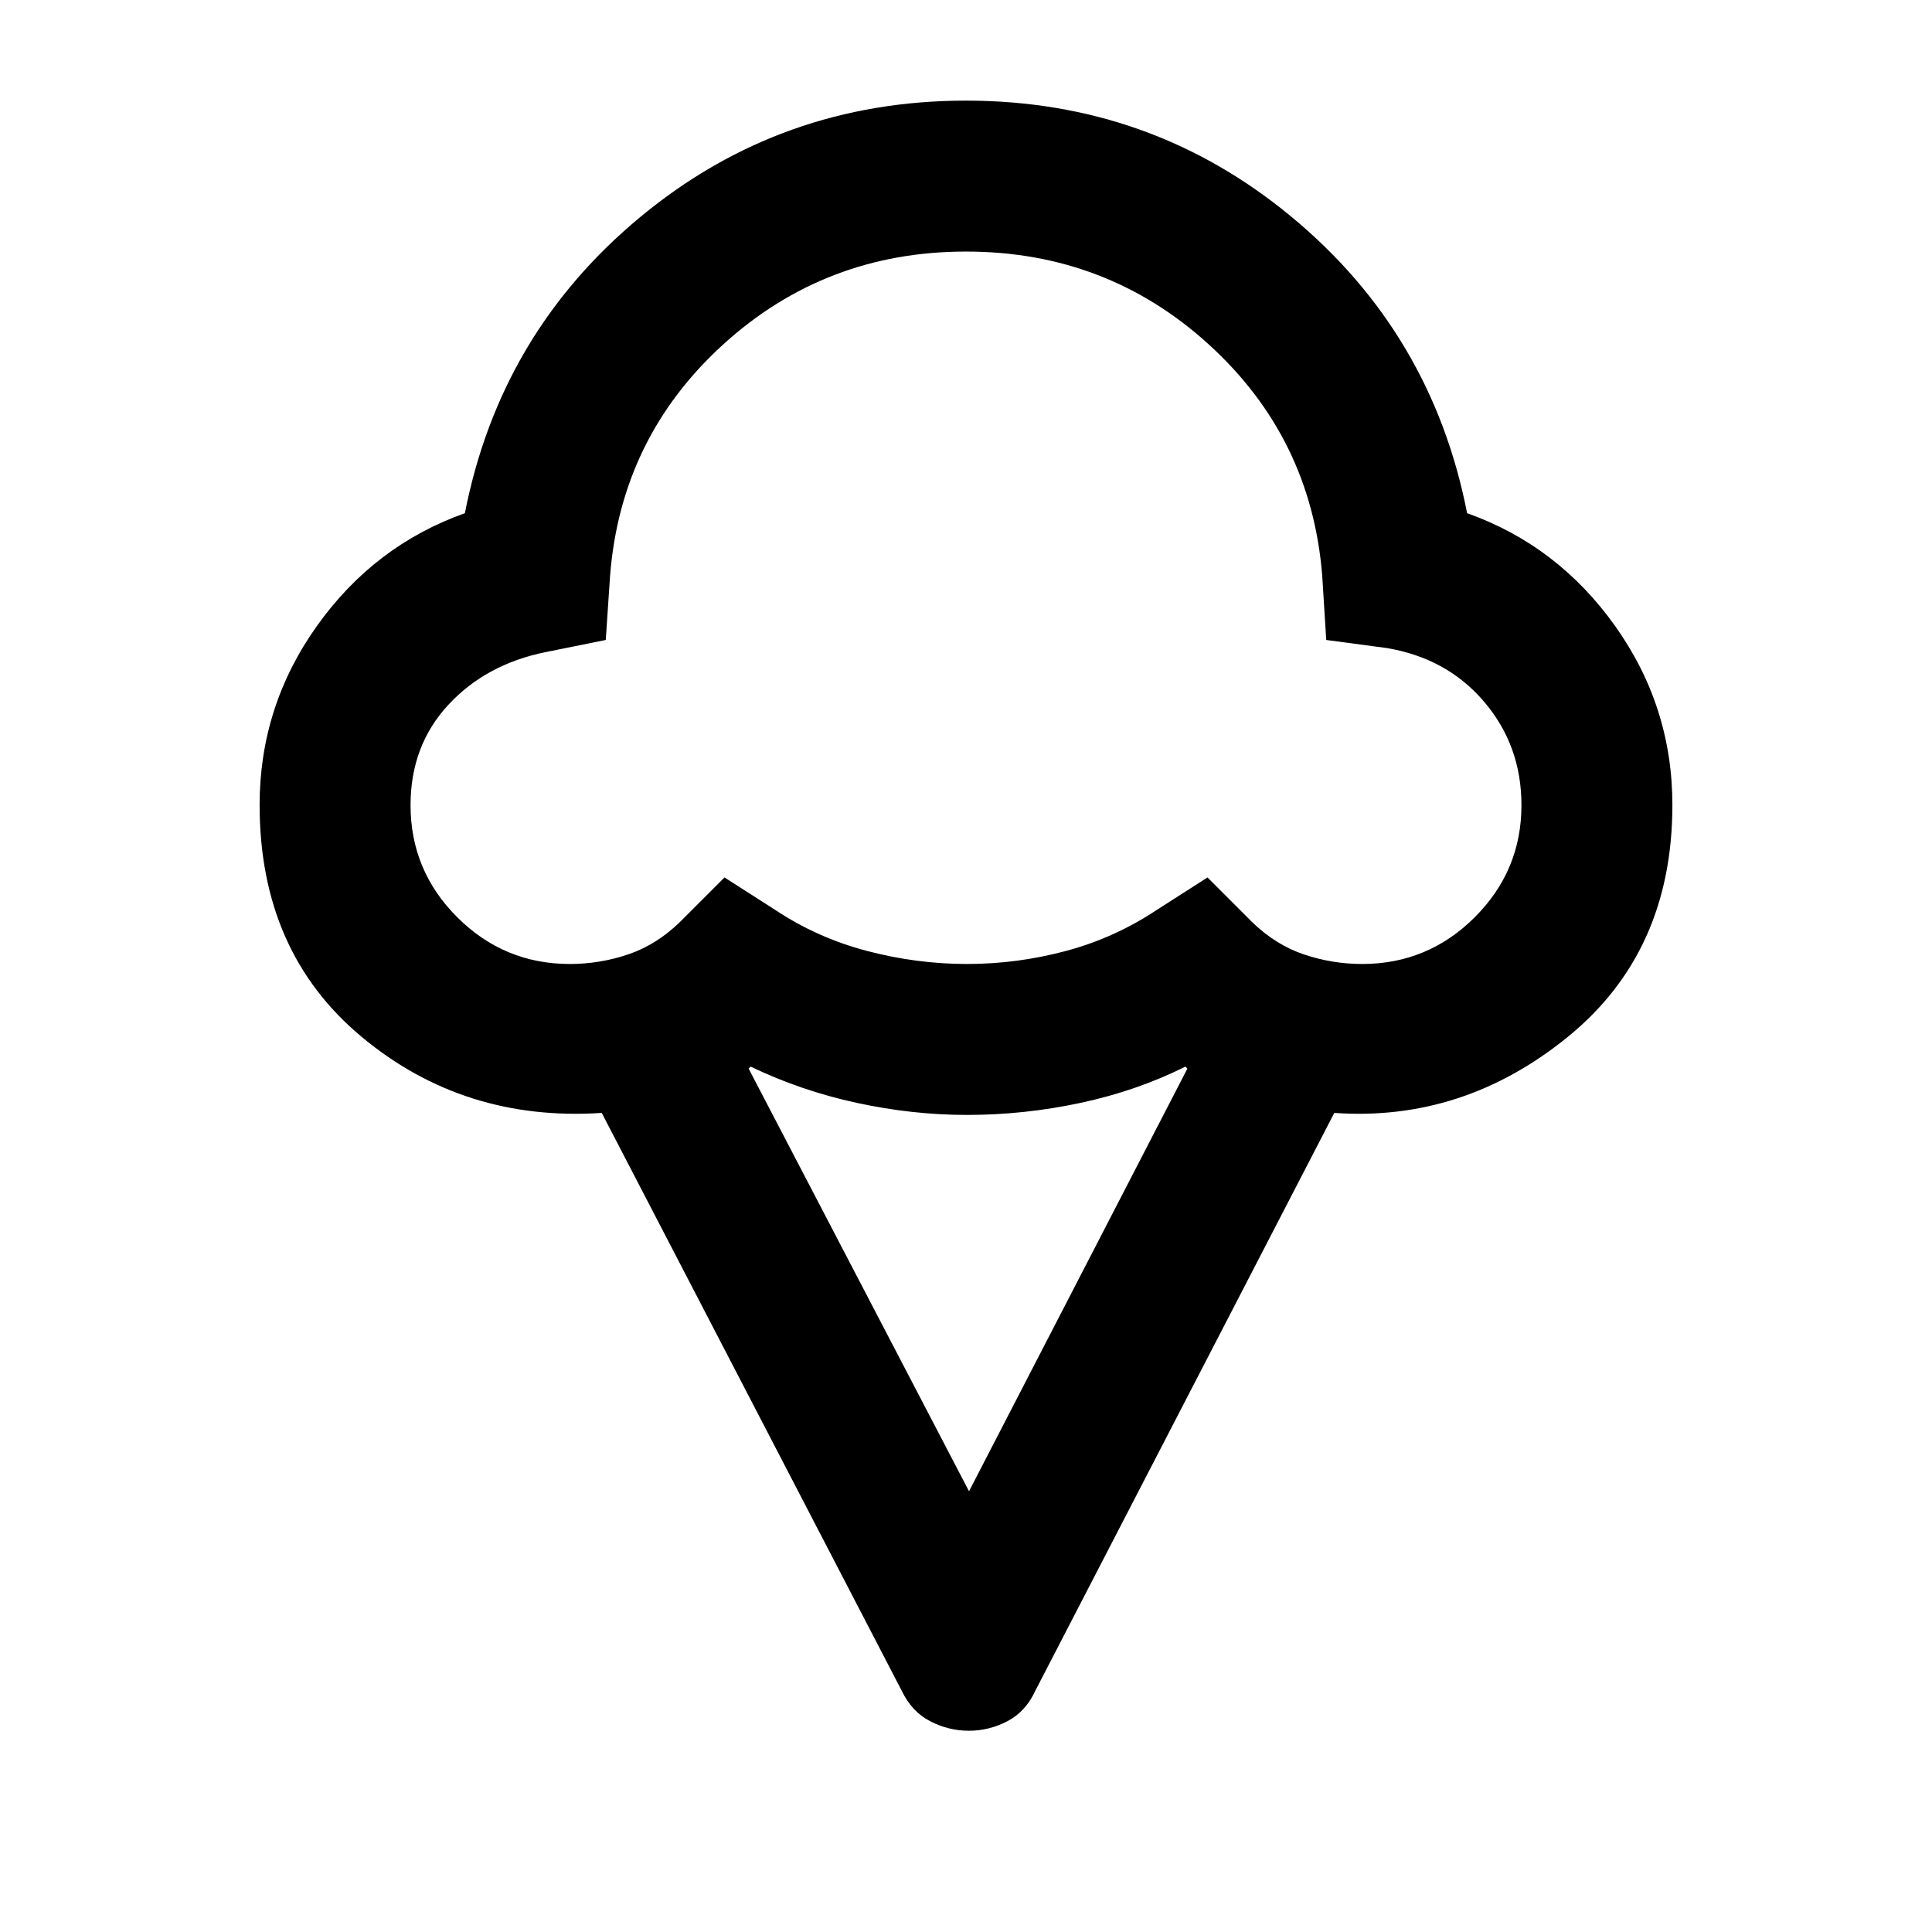 <svg xmlns="http://www.w3.org/2000/svg" height="24" viewBox="0 -960 960 960" width="24"><path d="M129-560q0-49 28.5-89t73.5-56q17.5-89.5 87.25-147.25T480-910q92 0 161.75 57.75T729-705q45 16 73.5 56t28.5 89q0 73-52 115.25T663-407L514.5-120q-4.79 10.48-13.9 15.24-9.1 4.76-19.18 4.76-10.09 0-19.25-4.75Q453-109.5 448-120L299-407q-68.5 4.5-119.25-37.75T129-560Zm154.16 79q14.84 0 28.99-4.77Q326.29-490.55 338-502l22-22 25 16q21 14 45.75 20.5t49.75 6.5q25 0 49.25-6.5T575-508l25-16 22 22q11.71 11.45 25.85 16.23Q662-481 676.84-481q32.65 0 55.91-23.18Q756-527.36 756-559.91q0-29.59-18.5-51.34Q719-633 689-638l-30-4-2-32q-5.5-68.5-56.25-114.75T480-835q-70 0-120.75 46.25t-56.11 114.91L301-642l-29.75 6q-29.75 6-48.5 26.25T204-559.91q0 32.55 23.25 55.73Q250.51-481 283.16-481ZM481.5-219 590-429l-1-1q-24 12-52 18t-56.5 6q-27.16 0-54.83-6Q398-418 373-430l-1 1 109.5 210ZM480-658Z"/></svg>